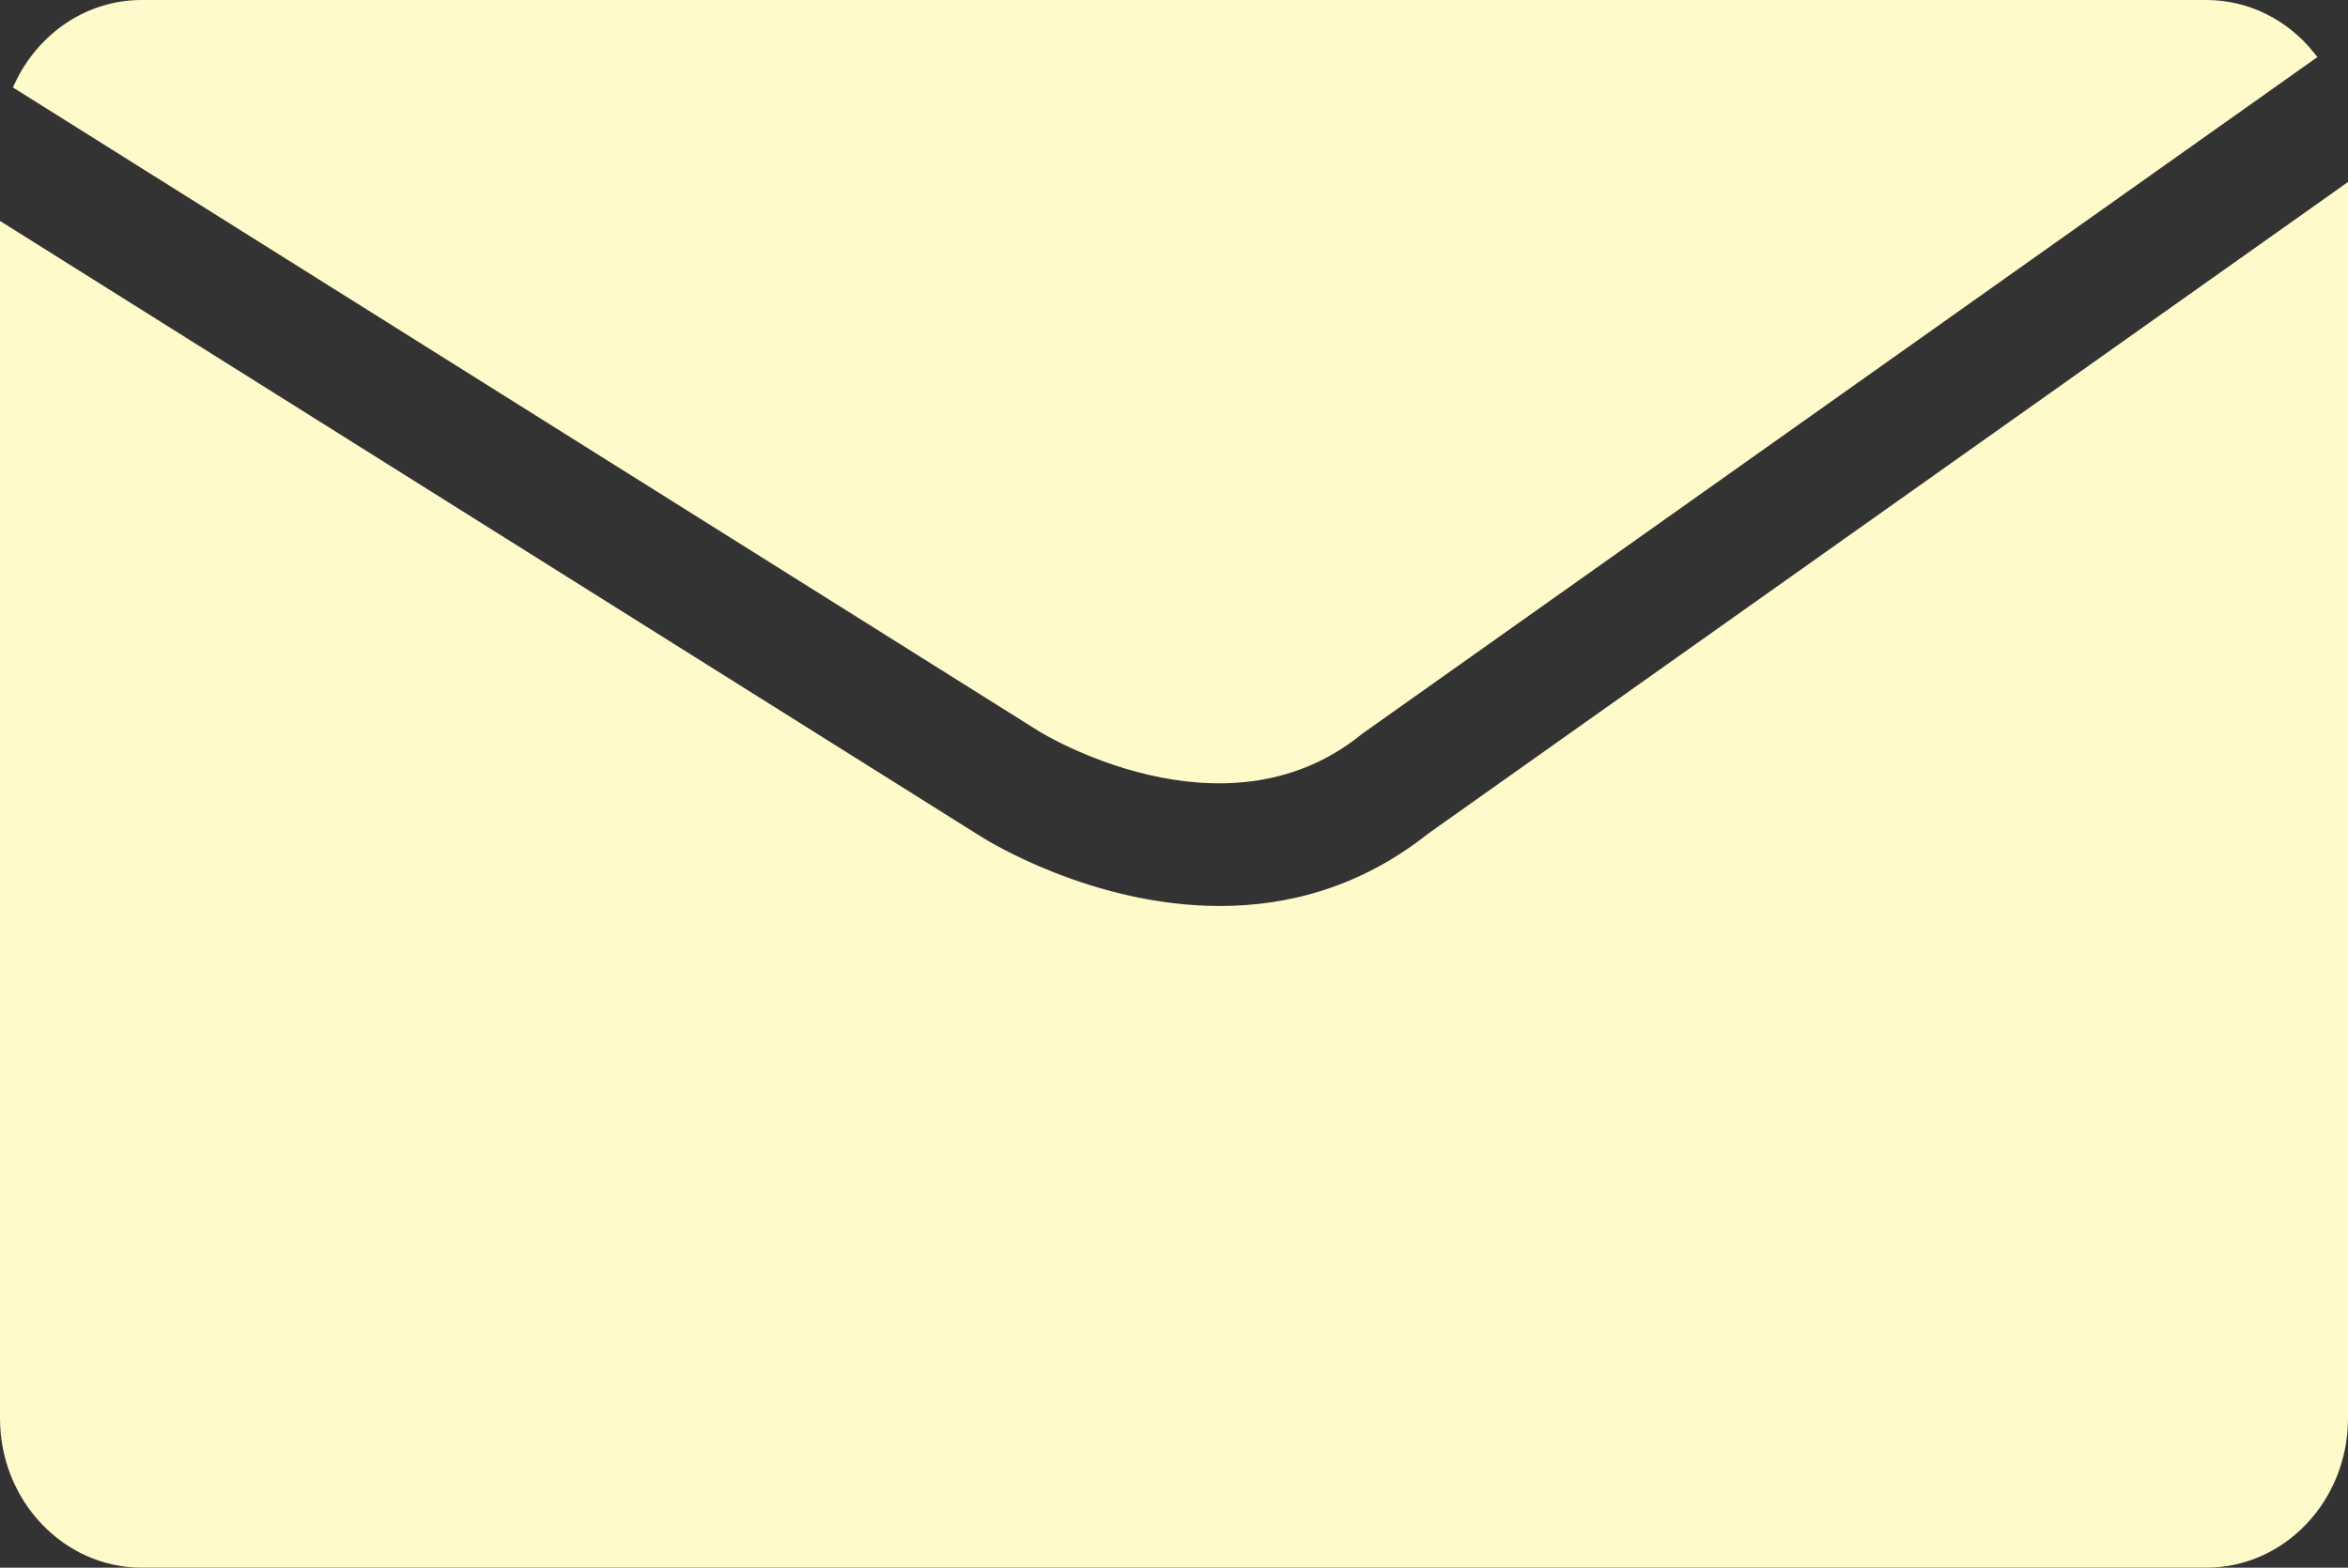 <?xml version="1.0" encoding="UTF-8"?>
<svg id="Layer_2" data-name="Layer 2" xmlns="http://www.w3.org/2000/svg" viewBox="0 0 202.14 135">
  <rect x="0" y="0" width="202.14" height="135" fill="#333333" stroke="none"/>
  <defs>
    <style>
      .cls-1 {
        fill: #fffaca;
        stroke: #fffaca;
        stroke-miterlimit: 10;
      }
    </style>
  </defs>
  <g id="Layer_2-2" data-name="Layer 2">
    <g id="Layer_1-2" data-name="Layer 1-2">
      <path class="cls-1" d="M12.19,.5H189.95c3.53,0,6.7,1.67,8.84,4.31L117.07,62.72l-.26,.2c-11.5,9.24-26.93-.26-27.1-.37L1.75,7.34C3.67,3.29,7.62,.5,12.19,.5ZM189.95,134.5H12.19c-6.44,0-11.69-5.55-11.69-12.36V19.93l83.63,52.5c.58,.37,9.74,6.09,20.89,6.09,5.85,0,12.24-1.58,18.23-6.33L201.64,16.64V122.14c0,6.82-5.24,12.36-11.69,12.36h0Z"/>
    </g>
  </g>
</svg>